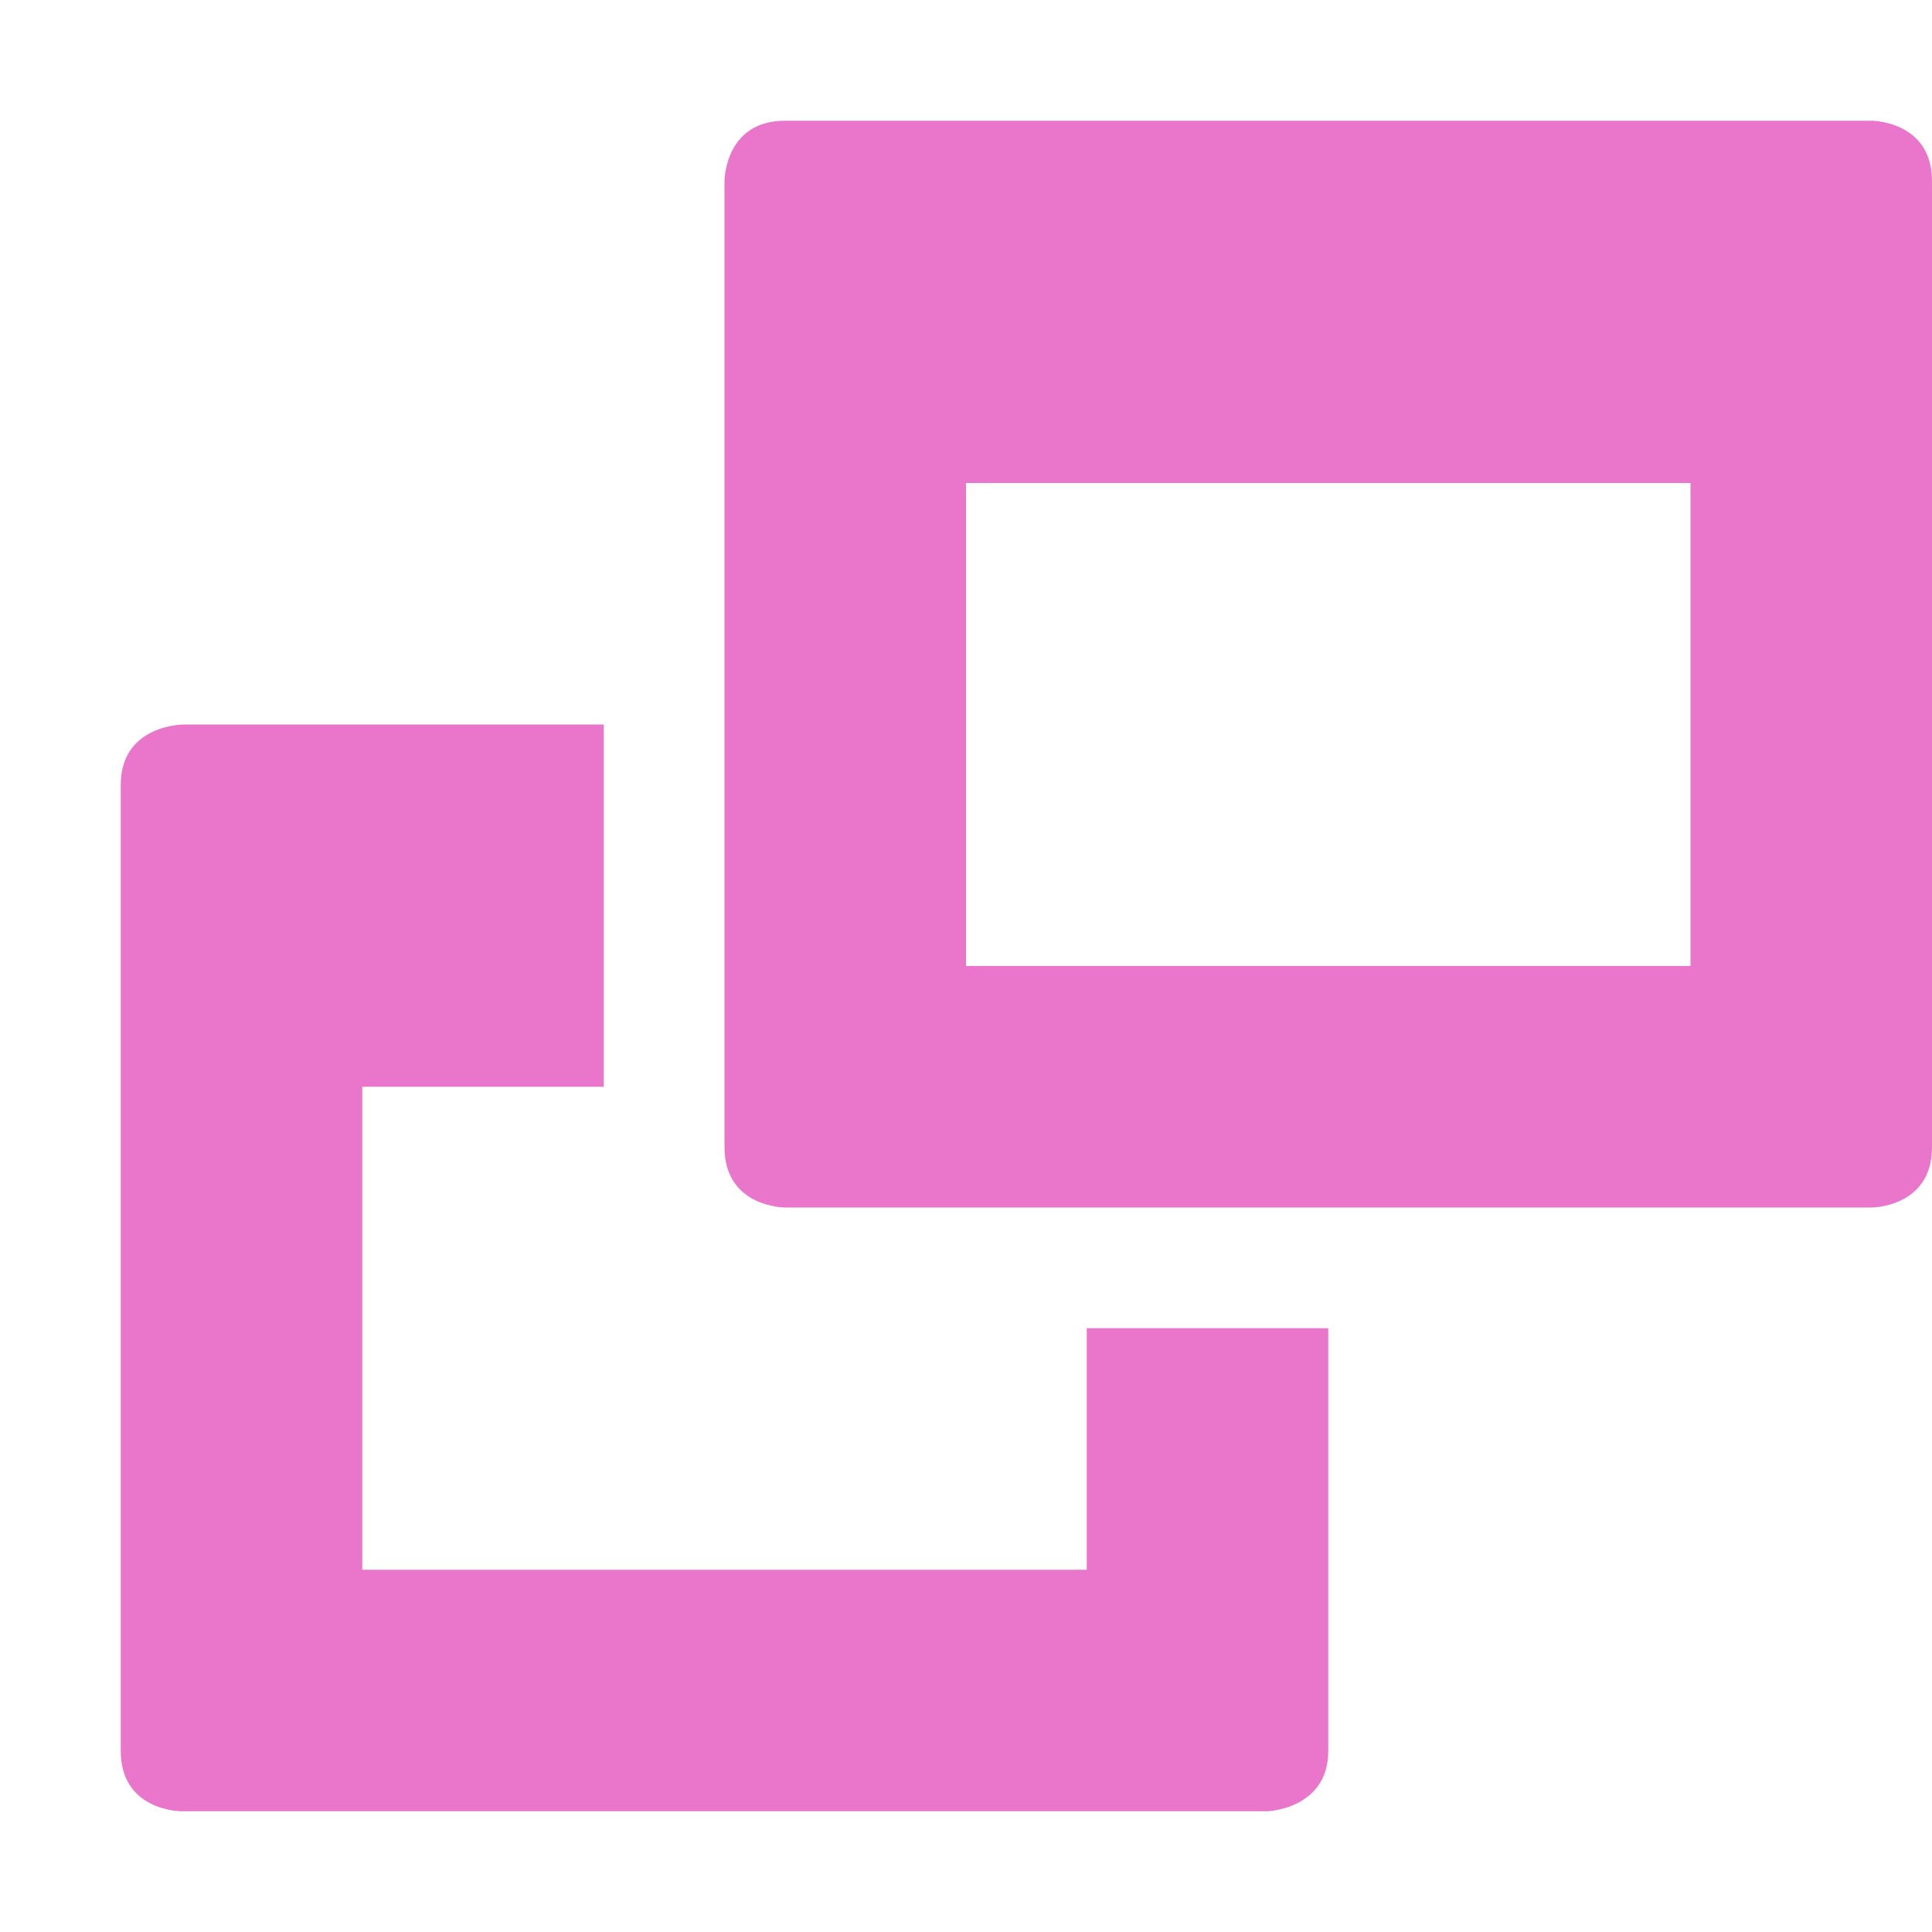 <svg xmlns="http://www.w3.org/2000/svg" width="16" height="16" version="1.1">
 <path style="fill:#ea76cb" d="M 1,14.5 V 6.5 C 1,6 1.52,6 1.52,6 H 5 V 9 H 3 V 13 H 9 V 11 H 11 V 14.5 C 11,14.98 10.5,15 10.5,15 H 1.5 C 1.5,15 1,15 1,14.5 Z"/>
 <path style="fill:#ea76cb" d="M 6.5,1 C 6,1 6,1.5 6,1.5 V 9.5 C 6,10 6.5,10 6.5,10 H 15.5 C 15.5,10 16,10 16,9.5 V 1.5 C 16,1 15.5,1 15.5,1 Z M 8,4 H 14 V 8 H 8 Z"/>
</svg>
